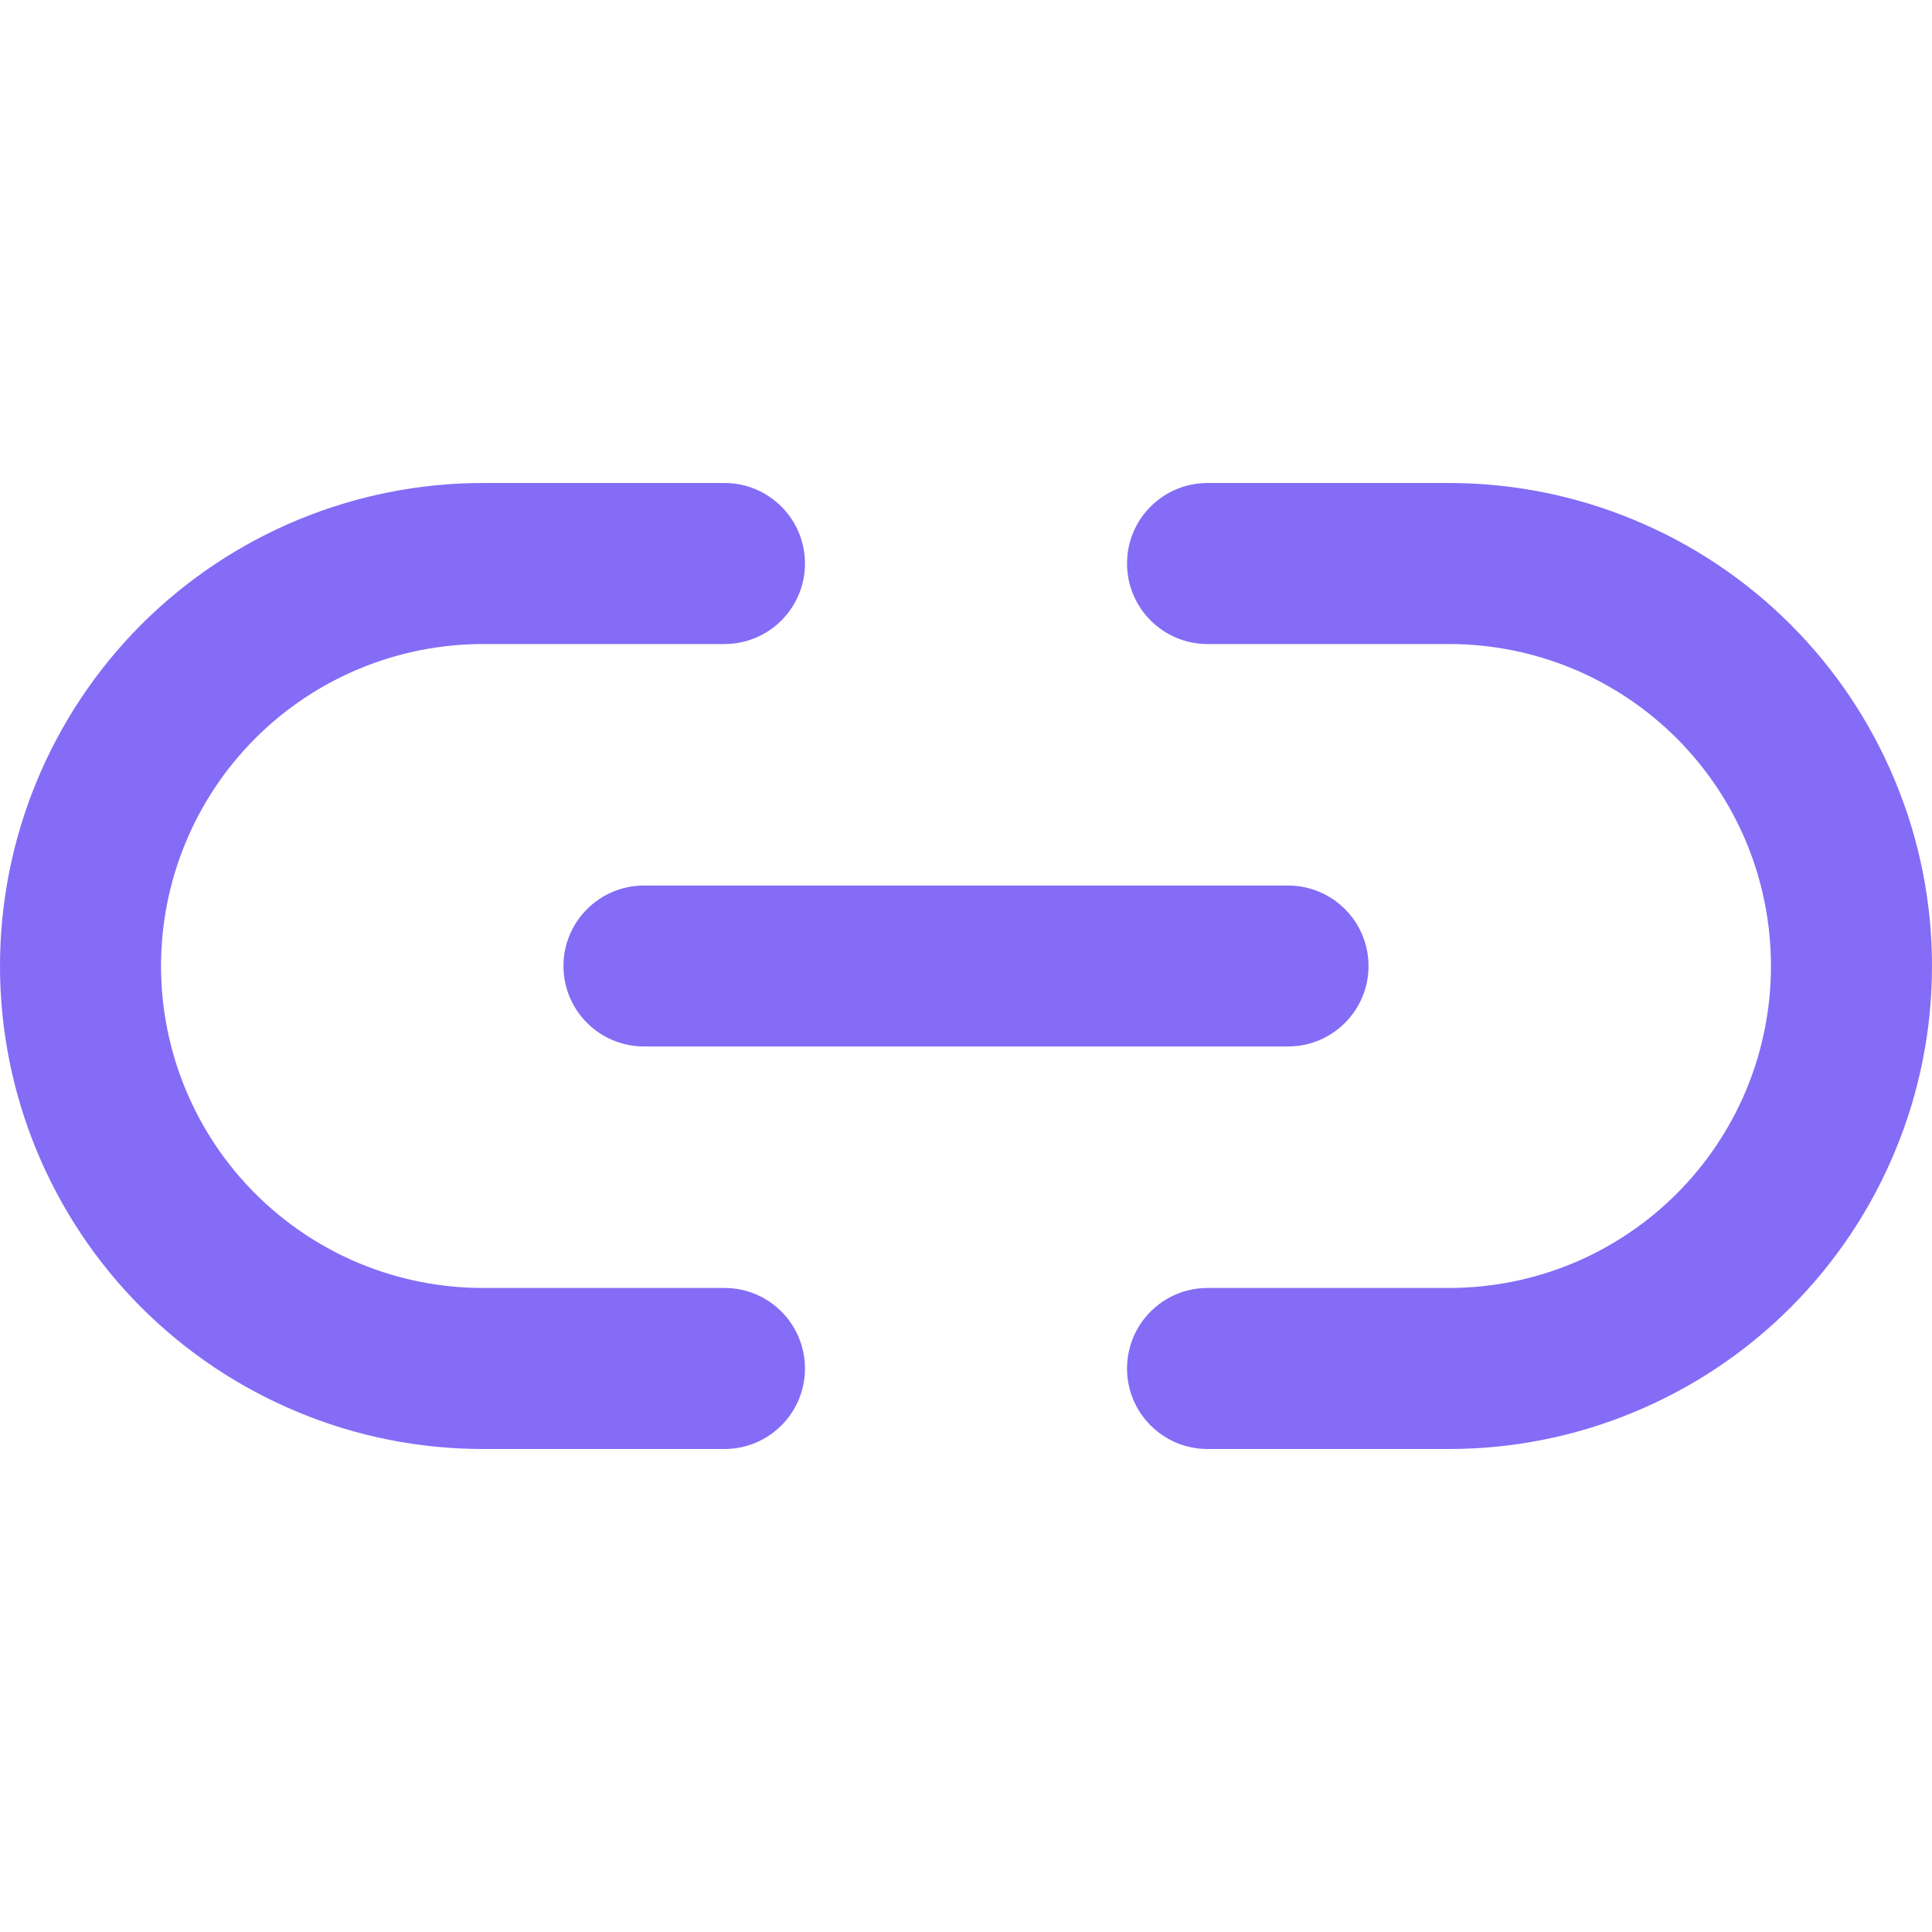 <svg width="20" height="20" viewBox="0 0 20 20" fill="none" xmlns="http://www.w3.org/2000/svg">
<path fill-rule="evenodd" clip-rule="evenodd" d="M5 6.667C4.116 6.667 3.268 7.018 2.643 7.643C2.018 8.268 1.667 9.116 1.667 10C1.667 10.884 2.018 11.732 2.643 12.357C2.953 12.667 3.32 12.912 3.724 13.08C4.129 13.247 4.562 13.333 5 13.333H7.5C7.96 13.333 8.333 13.706 8.333 14.167C8.333 14.627 7.96 15 7.5 15H5C4.343 15 3.693 14.871 3.087 14.619C2.48 14.368 1.929 14 1.464 13.536C0.527 12.598 0 11.326 0 10C0 8.674 0.527 7.402 1.464 6.464C2.402 5.527 3.674 5 5 5H7.5C7.96 5 8.333 5.373 8.333 5.833C8.333 6.294 7.96 6.667 7.5 6.667H5ZM11.667 5.833C11.667 5.373 12.04 5 12.5 5H15C15.657 5 16.307 5.129 16.913 5.381C17.52 5.632 18.071 6 18.535 6.464C19 6.929 19.368 7.48 19.619 8.087C19.871 8.693 20 9.343 20 10C20 10.657 19.871 11.307 19.619 11.913C19.368 12.52 19 13.071 18.535 13.536C18.071 14 17.52 14.368 16.913 14.619C16.307 14.871 15.657 15 15 15H12.5C12.04 15 11.667 14.627 11.667 14.167C11.667 13.706 12.04 13.333 12.5 13.333H15C15.438 13.333 15.871 13.247 16.276 13.08C16.68 12.912 17.047 12.667 17.357 12.357C17.667 12.047 17.912 11.68 18.08 11.276C18.247 10.871 18.333 10.438 18.333 10C18.333 9.562 18.247 9.129 18.08 8.724C17.912 8.32 17.667 7.953 17.357 7.643C17.047 7.333 16.68 7.088 16.276 6.92C15.871 6.753 15.438 6.667 15 6.667H12.5C12.04 6.667 11.667 6.294 11.667 5.833Z" fill="#846CF6"/>
<path fill-rule="evenodd" clip-rule="evenodd" d="M5.833 10C5.833 9.54 6.206 9.167 6.667 9.167H13.333C13.794 9.167 14.167 9.54 14.167 10C14.167 10.46 13.794 10.833 13.333 10.833H6.667C6.206 10.833 5.833 10.46 5.833 10Z" fill="#846CF6"/>
</svg>
